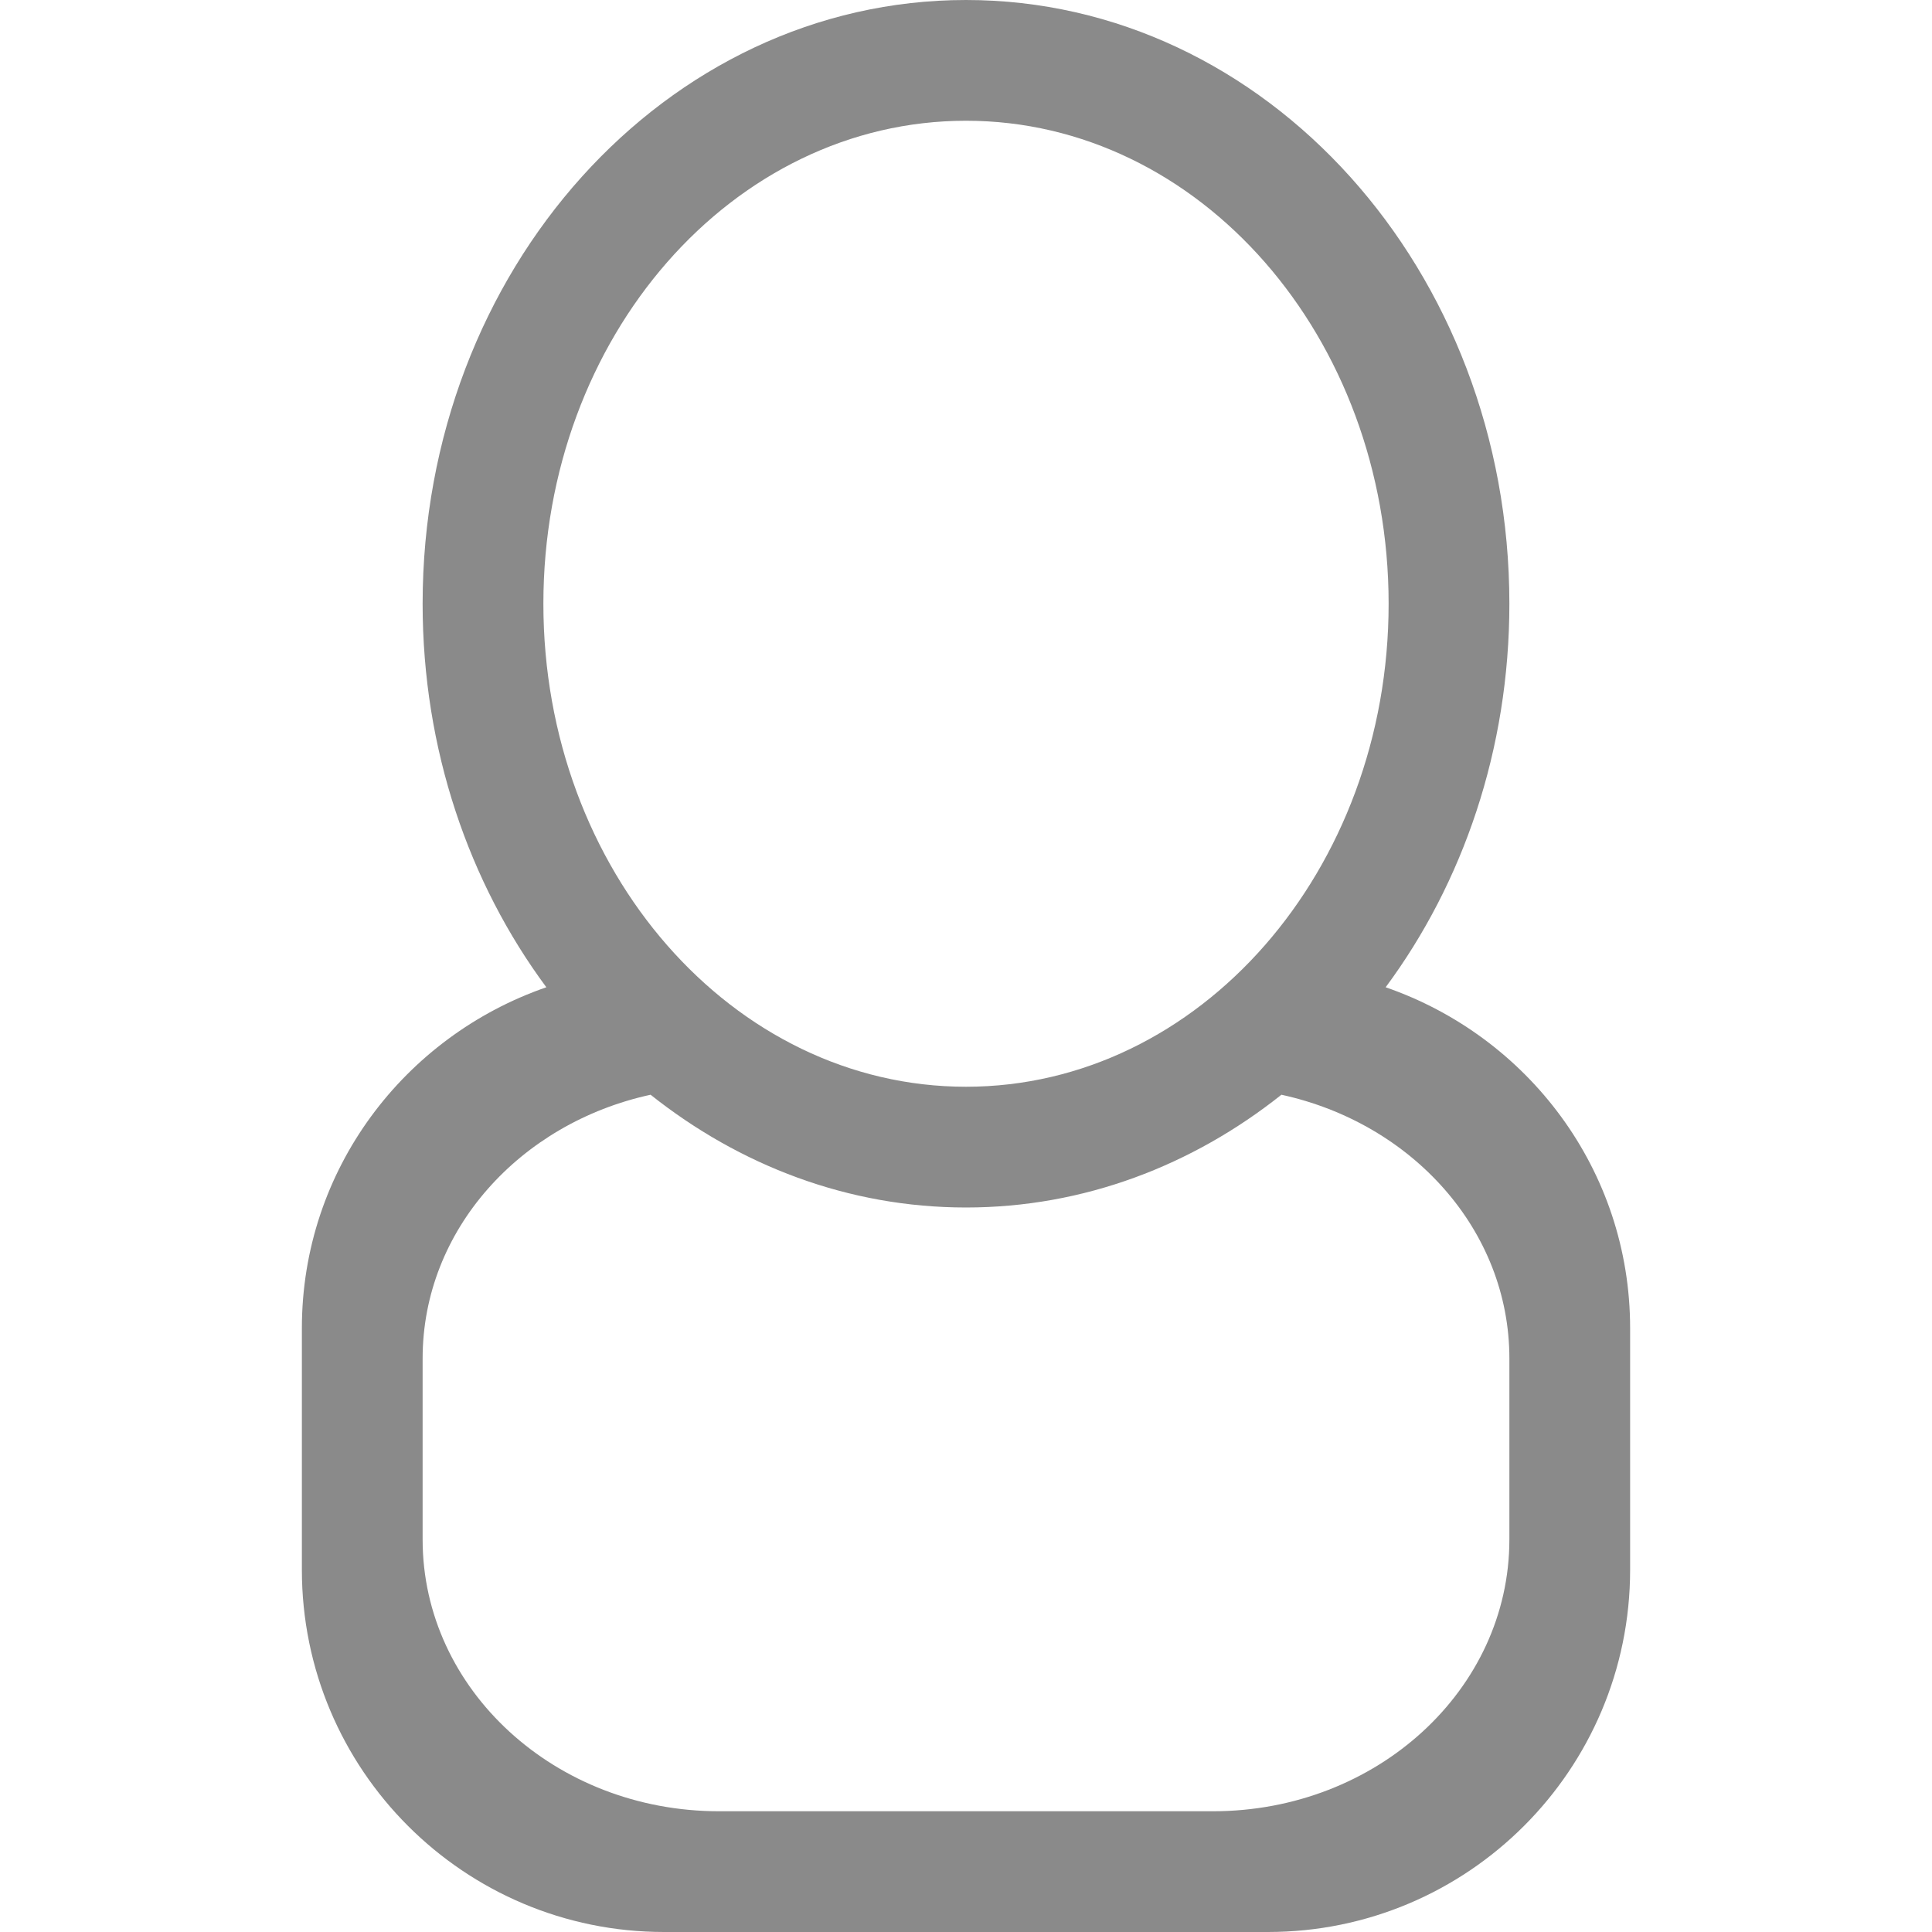 <?xml version="1.0" standalone="no"?><!DOCTYPE svg PUBLIC "-//W3C//DTD SVG 1.1//EN" "http://www.w3.org/Graphics/SVG/1.1/DTD/svg11.dtd"><svg t="1489046663644" class="icon" style="" viewBox="0 0 1024 1024" version="1.1" xmlns="http://www.w3.org/2000/svg" p-id="5249" xmlns:xlink="http://www.w3.org/1999/xlink" width="26" height="26"><defs><style type="text/css">@font-face { font-family: uc-nexus-iconfont; src: url("chrome-extension://pogijhnlcfmcppgimcaccdkmbedjkmhi/res/font_9qmmi8b8jsxxbt9.woff") format("woff"), url("chrome-extension://pogijhnlcfmcppgimcaccdkmbedjkmhi/res/font_9qmmi8b8jsxxbt9.ttf") format("truetype"); }
</style></defs><path d="M734.422 523.272c40.967-55.275 65.577-126.077 65.577-203.269C799.999 143.272 671.06 0 512 0 352.944 0 223.999 143.272 223.999 320.002c0 77.193 24.615 147.993 65.577 203.269C214.364 549.278 160 619.942 160 703.998l0 127.999c0 106.045 85.962 192.003 191.998 192.003l320.002 0c106.042 0 191.998-85.957 191.998-192.003l0-127.999C864.004 619.942 809.641 549.278 734.422 523.272L734.422 523.272zM288.004 320.002c0-141.388 100.286-256.003 224.002-256.003 123.708 0 223.994 114.615 223.994 256.003s-100.286 255.997-223.994 255.997C388.29 576 288.004 461.39 288.004 320.002L288.004 320.002zM799.999 815.996c0 79.538-70.33 144.005-157.087 144.005L381.093 960.001c-86.757 0-157.093-64.467-157.093-144.005l0-95.996c0-68.032 51.634-124.705 120.823-139.766 47.17 37.48 104.772 59.765 167.183 59.765 62.405 0 120.012-22.286 167.177-59.765C748.372 595.294 800.005 651.967 800.005 719.999l0 95.996L799.999 815.996zM799.999 815.996" p-id="5250" fill="#8a8a8a"></path></svg>